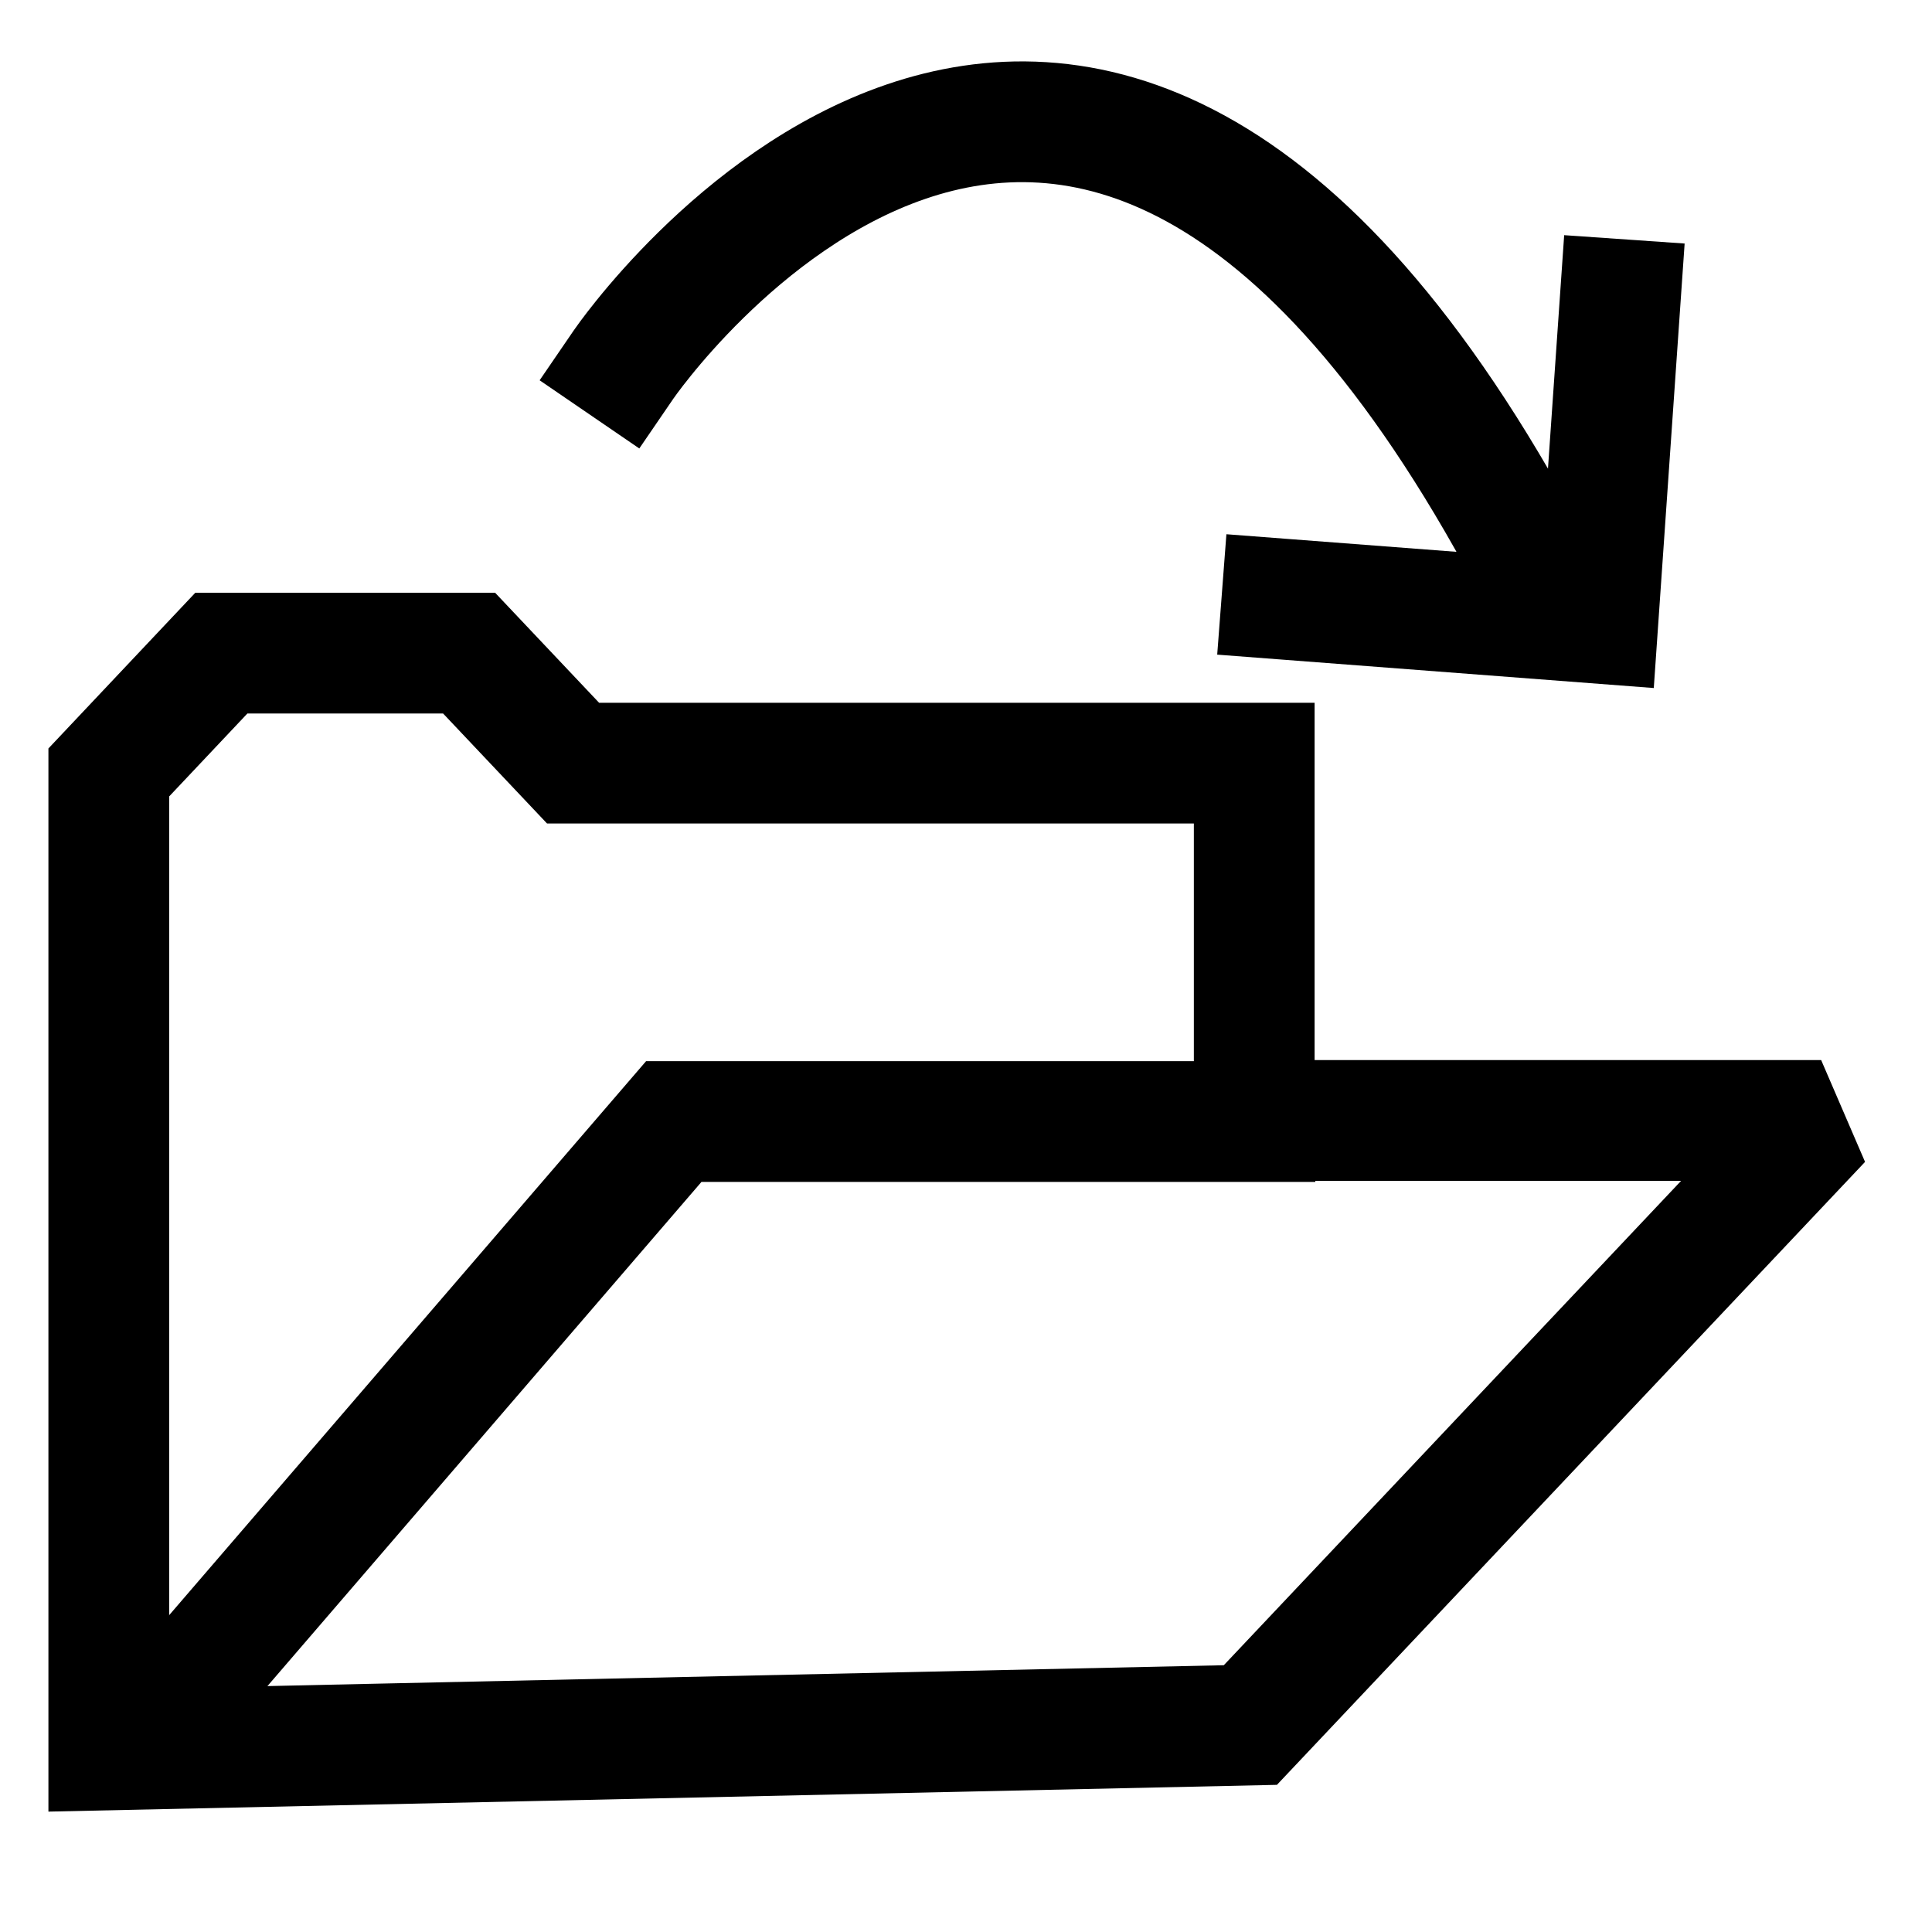 <?xml version="1.0" encoding="utf-8"?>
<!-- Generator: Adobe Illustrator 16.0.0, SVG Export Plug-In . SVG Version: 6.00 Build 0)  -->
<!DOCTYPE svg PUBLIC "-//W3C//DTD SVG 1.1//EN" "http://www.w3.org/Graphics/SVG/1.1/DTD/svg11.dtd">
<svg version="1.1" id="Layer_1" xmlns="http://www.w3.org/2000/svg" xmlns:xlink="http://www.w3.org/1999/xlink" x="0px" y="0px"
	 width="16px" height="16px" viewBox="0 0 16 16" enable-background="new 0 0 16 16" xml:space="preserve">
<g>
	<polyline fill="none" stroke="#000000" stroke-linecap="square" stroke-miterlimit="1.5" points="1.769,13.715 5.58,9.288 
		10.393,9.288 	"/>
	<polygon fill="none" stroke="#000000" stroke-linecap="square" stroke-miterlimit="1.5" points="0.901,14.492 0.901,6.397 
		1.833,5.409 3.885,5.409 4.746,6.32 10.387,6.32 10.387,9.279 15.082,9.279 10.355,14.286 	"/>
	<polyline fill="none" stroke="#000000" stroke-linecap="square" stroke-miterlimit="1.5" points="10.617,4.961 13.232,5.161 
		13.418,2.481 	"/>
	<path fill="none" stroke="#000000" stroke-linecap="square" stroke-miterlimit="1.5" d="M5.164,3.019c0,0,3.732-5.456,7.499,1.608"
		/>
</g>
</svg>
